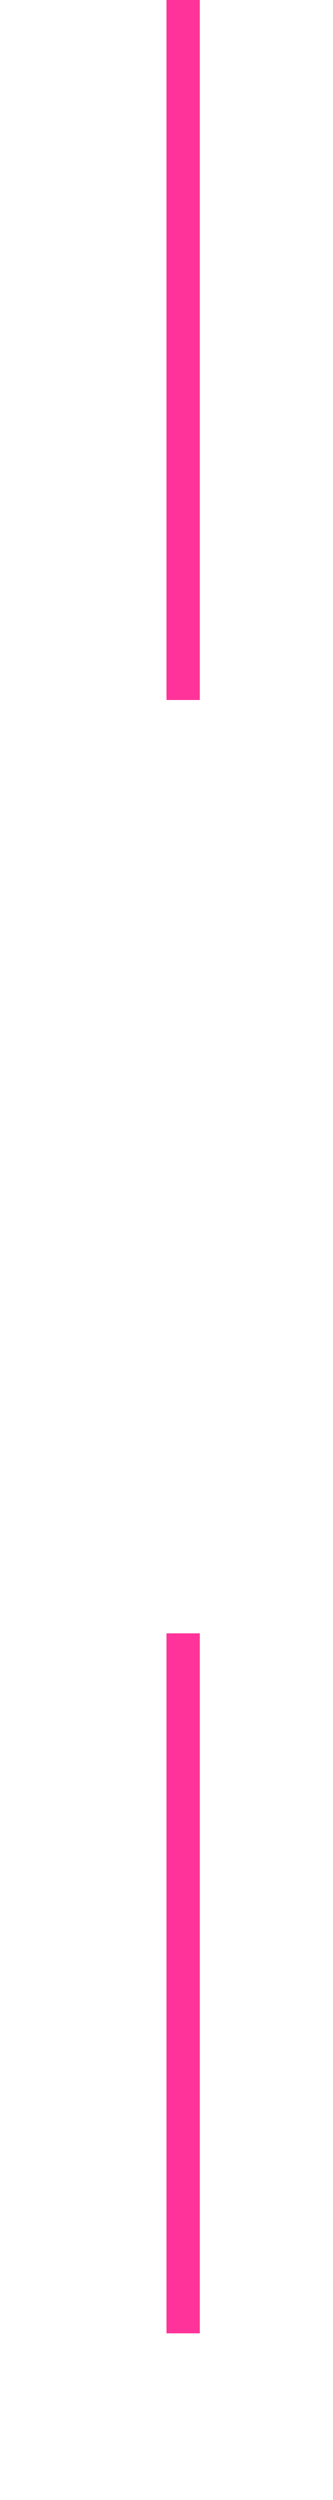 ﻿<?xml version="1.0" encoding="utf-8"?>
<svg version="1.1" xmlns:xlink="http://www.w3.org/1999/xlink" width="10px" height="75px" preserveAspectRatio="xMidYMin meet" viewBox="1884 3225  8 75" xmlns="http://www.w3.org/2000/svg">
  <path d="M 1888.5 3246  L 1888.5 3225  M 1888.5 3274  L 1888.5 3295  " stroke-width="1" stroke="#ff3399" fill="none" />
</svg>
